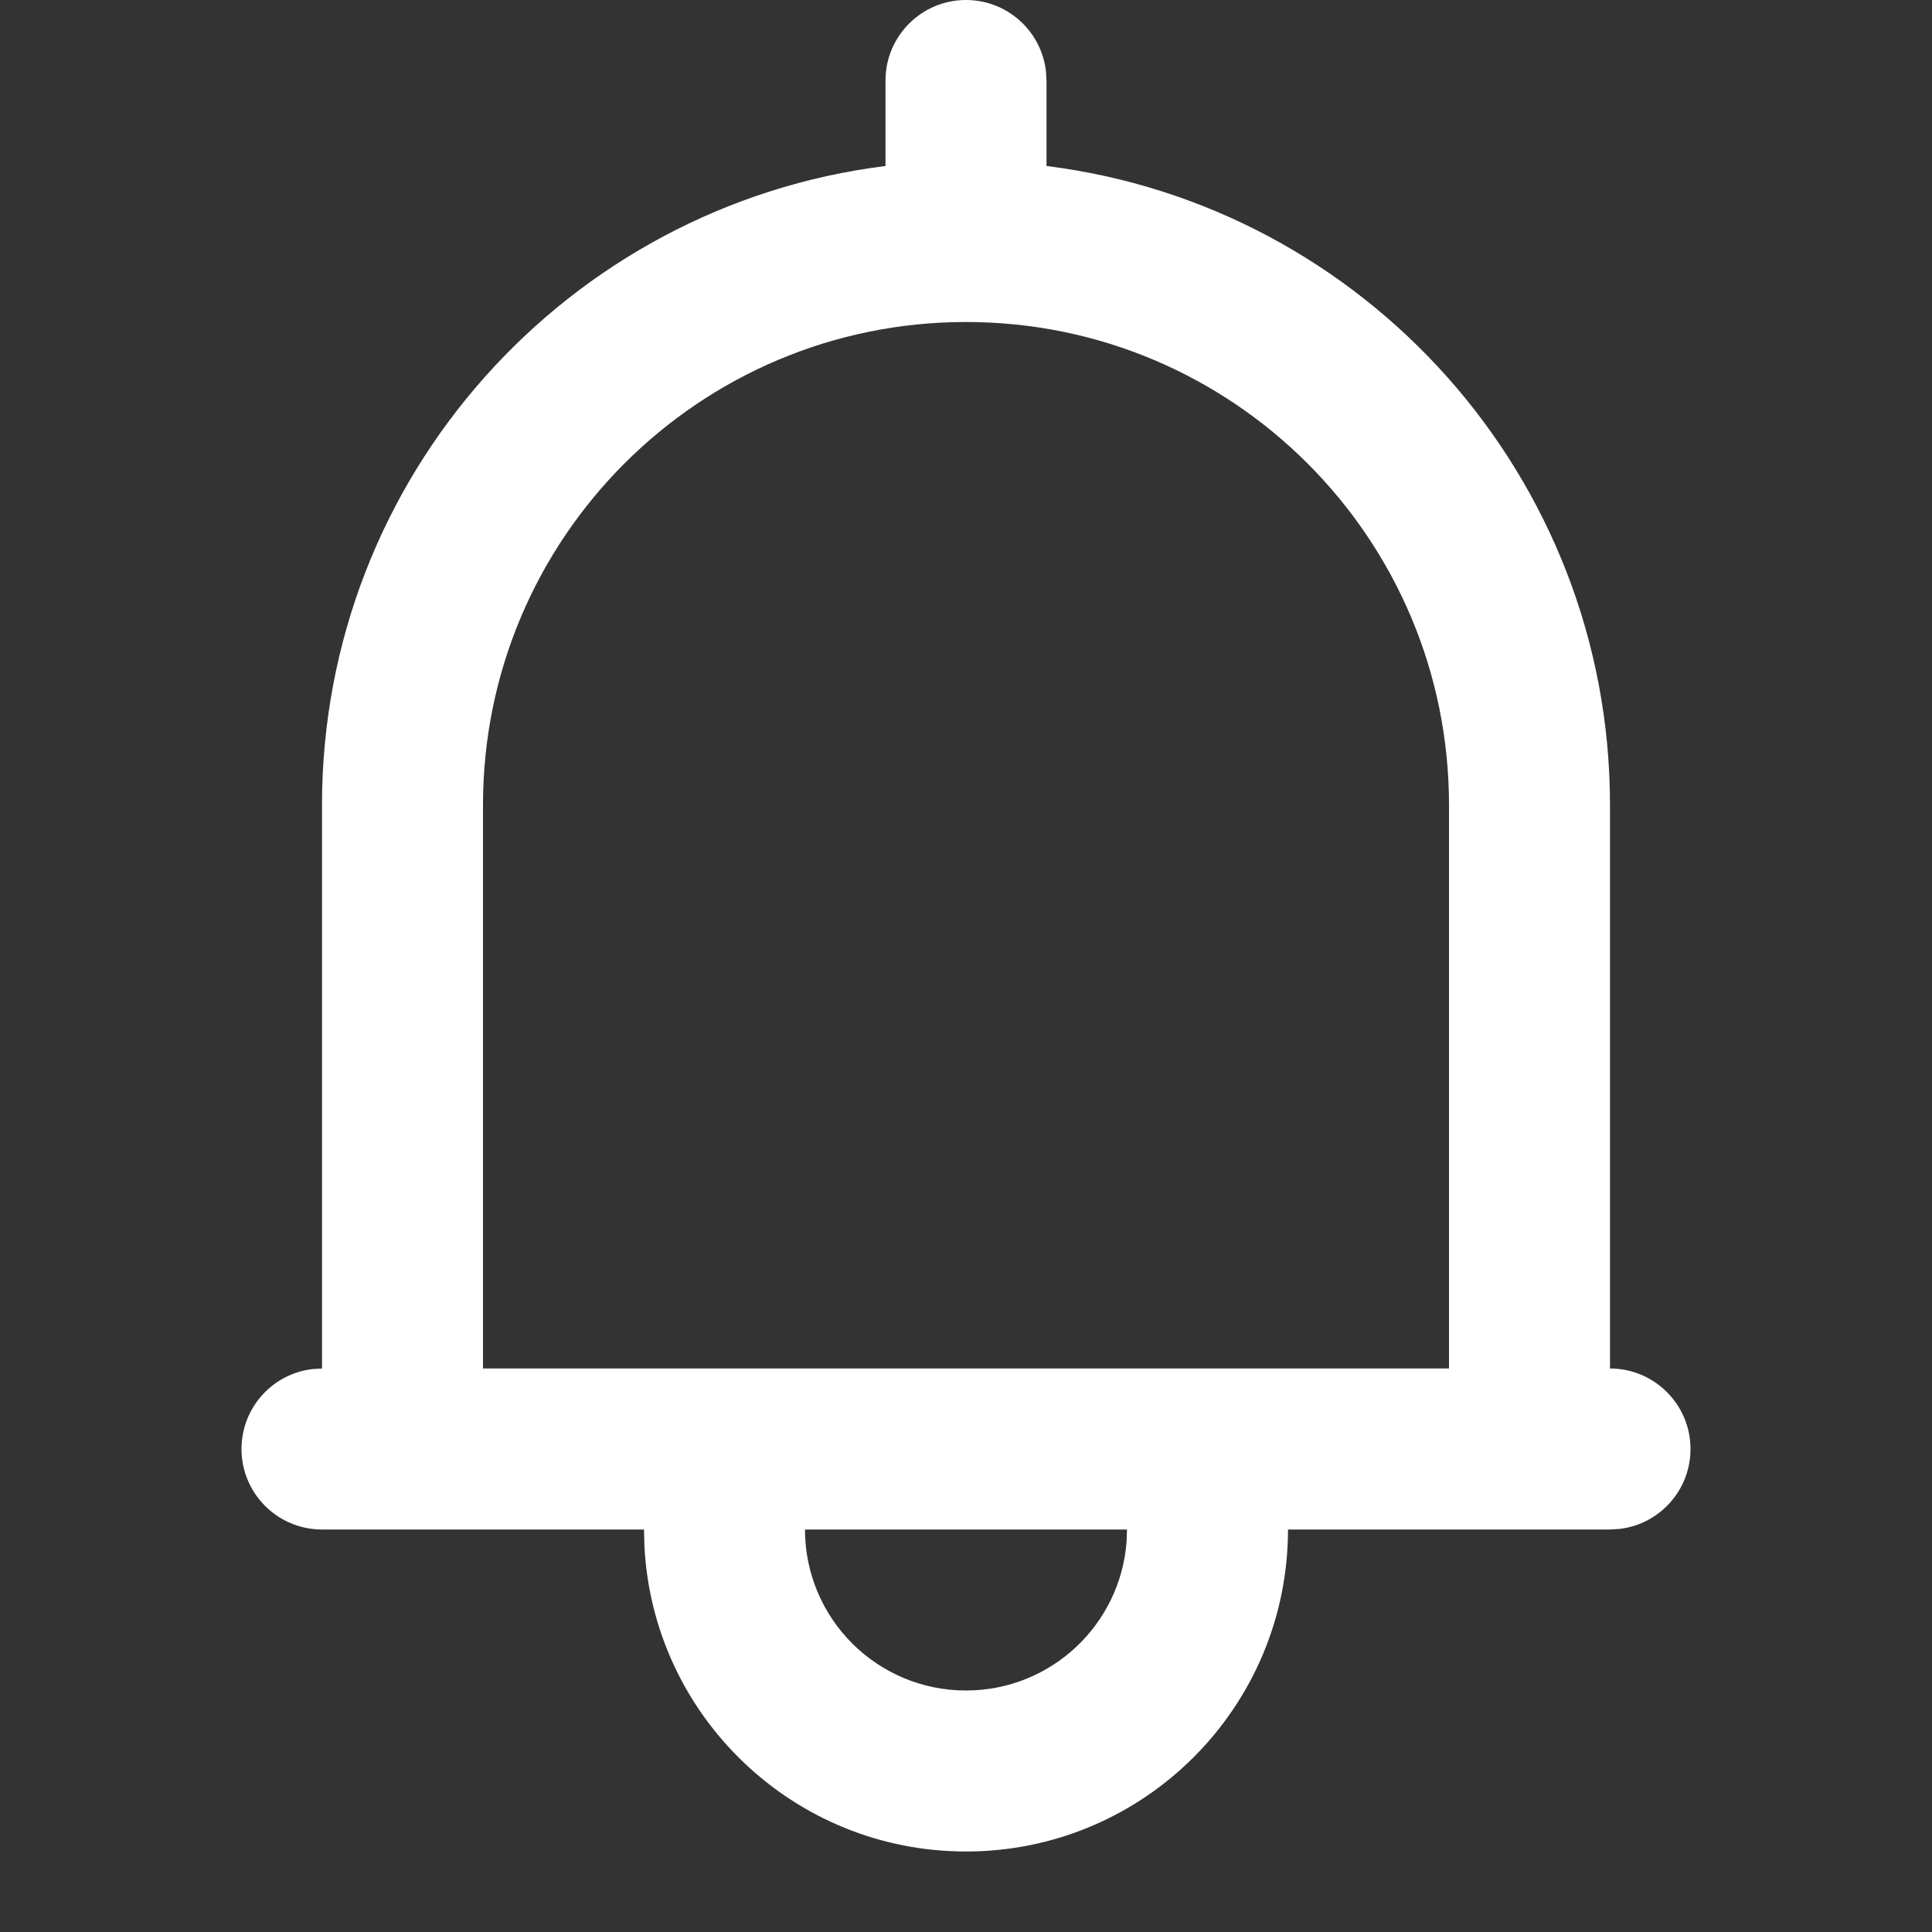 <svg width="24" height="24" viewBox="0 0 24 24" xmlns="http://www.w3.org/2000/svg">
<rect x="0" y="0" width="24" height="24" fill="#333333" stroke="none"/>
<path fill="#fff" d="M12 0C12.513 0 12.935 0.386 12.993 0.883L13 1V2.062C16.946 2.554 20 5.92 20 10V17C20.552 17 21 17.448 21 18C21 18.513 20.614 18.936 20.117 18.993L20 19H18H16C16 21.209 14.209 23 12 23C9.858 23 8.109 21.316 8.005 19.2L8 19H6H4C3.448 19 3 18.552 3 18C3 17.487 3.386 17.064 3.883 17.007L4 17V10C4 5.92 7.054 2.554 11 2.062V1C11 0.448 11.448 0 12 0ZM6 17H18V10C18 6.686 15.314 4 12 4C8.686 4 6 6.686 6 10V17ZM10 19C10 20.105 10.895 21 12 21C13.055 21 13.918 20.184 13.995 19.149L14 19H10Z"/>
</svg>
